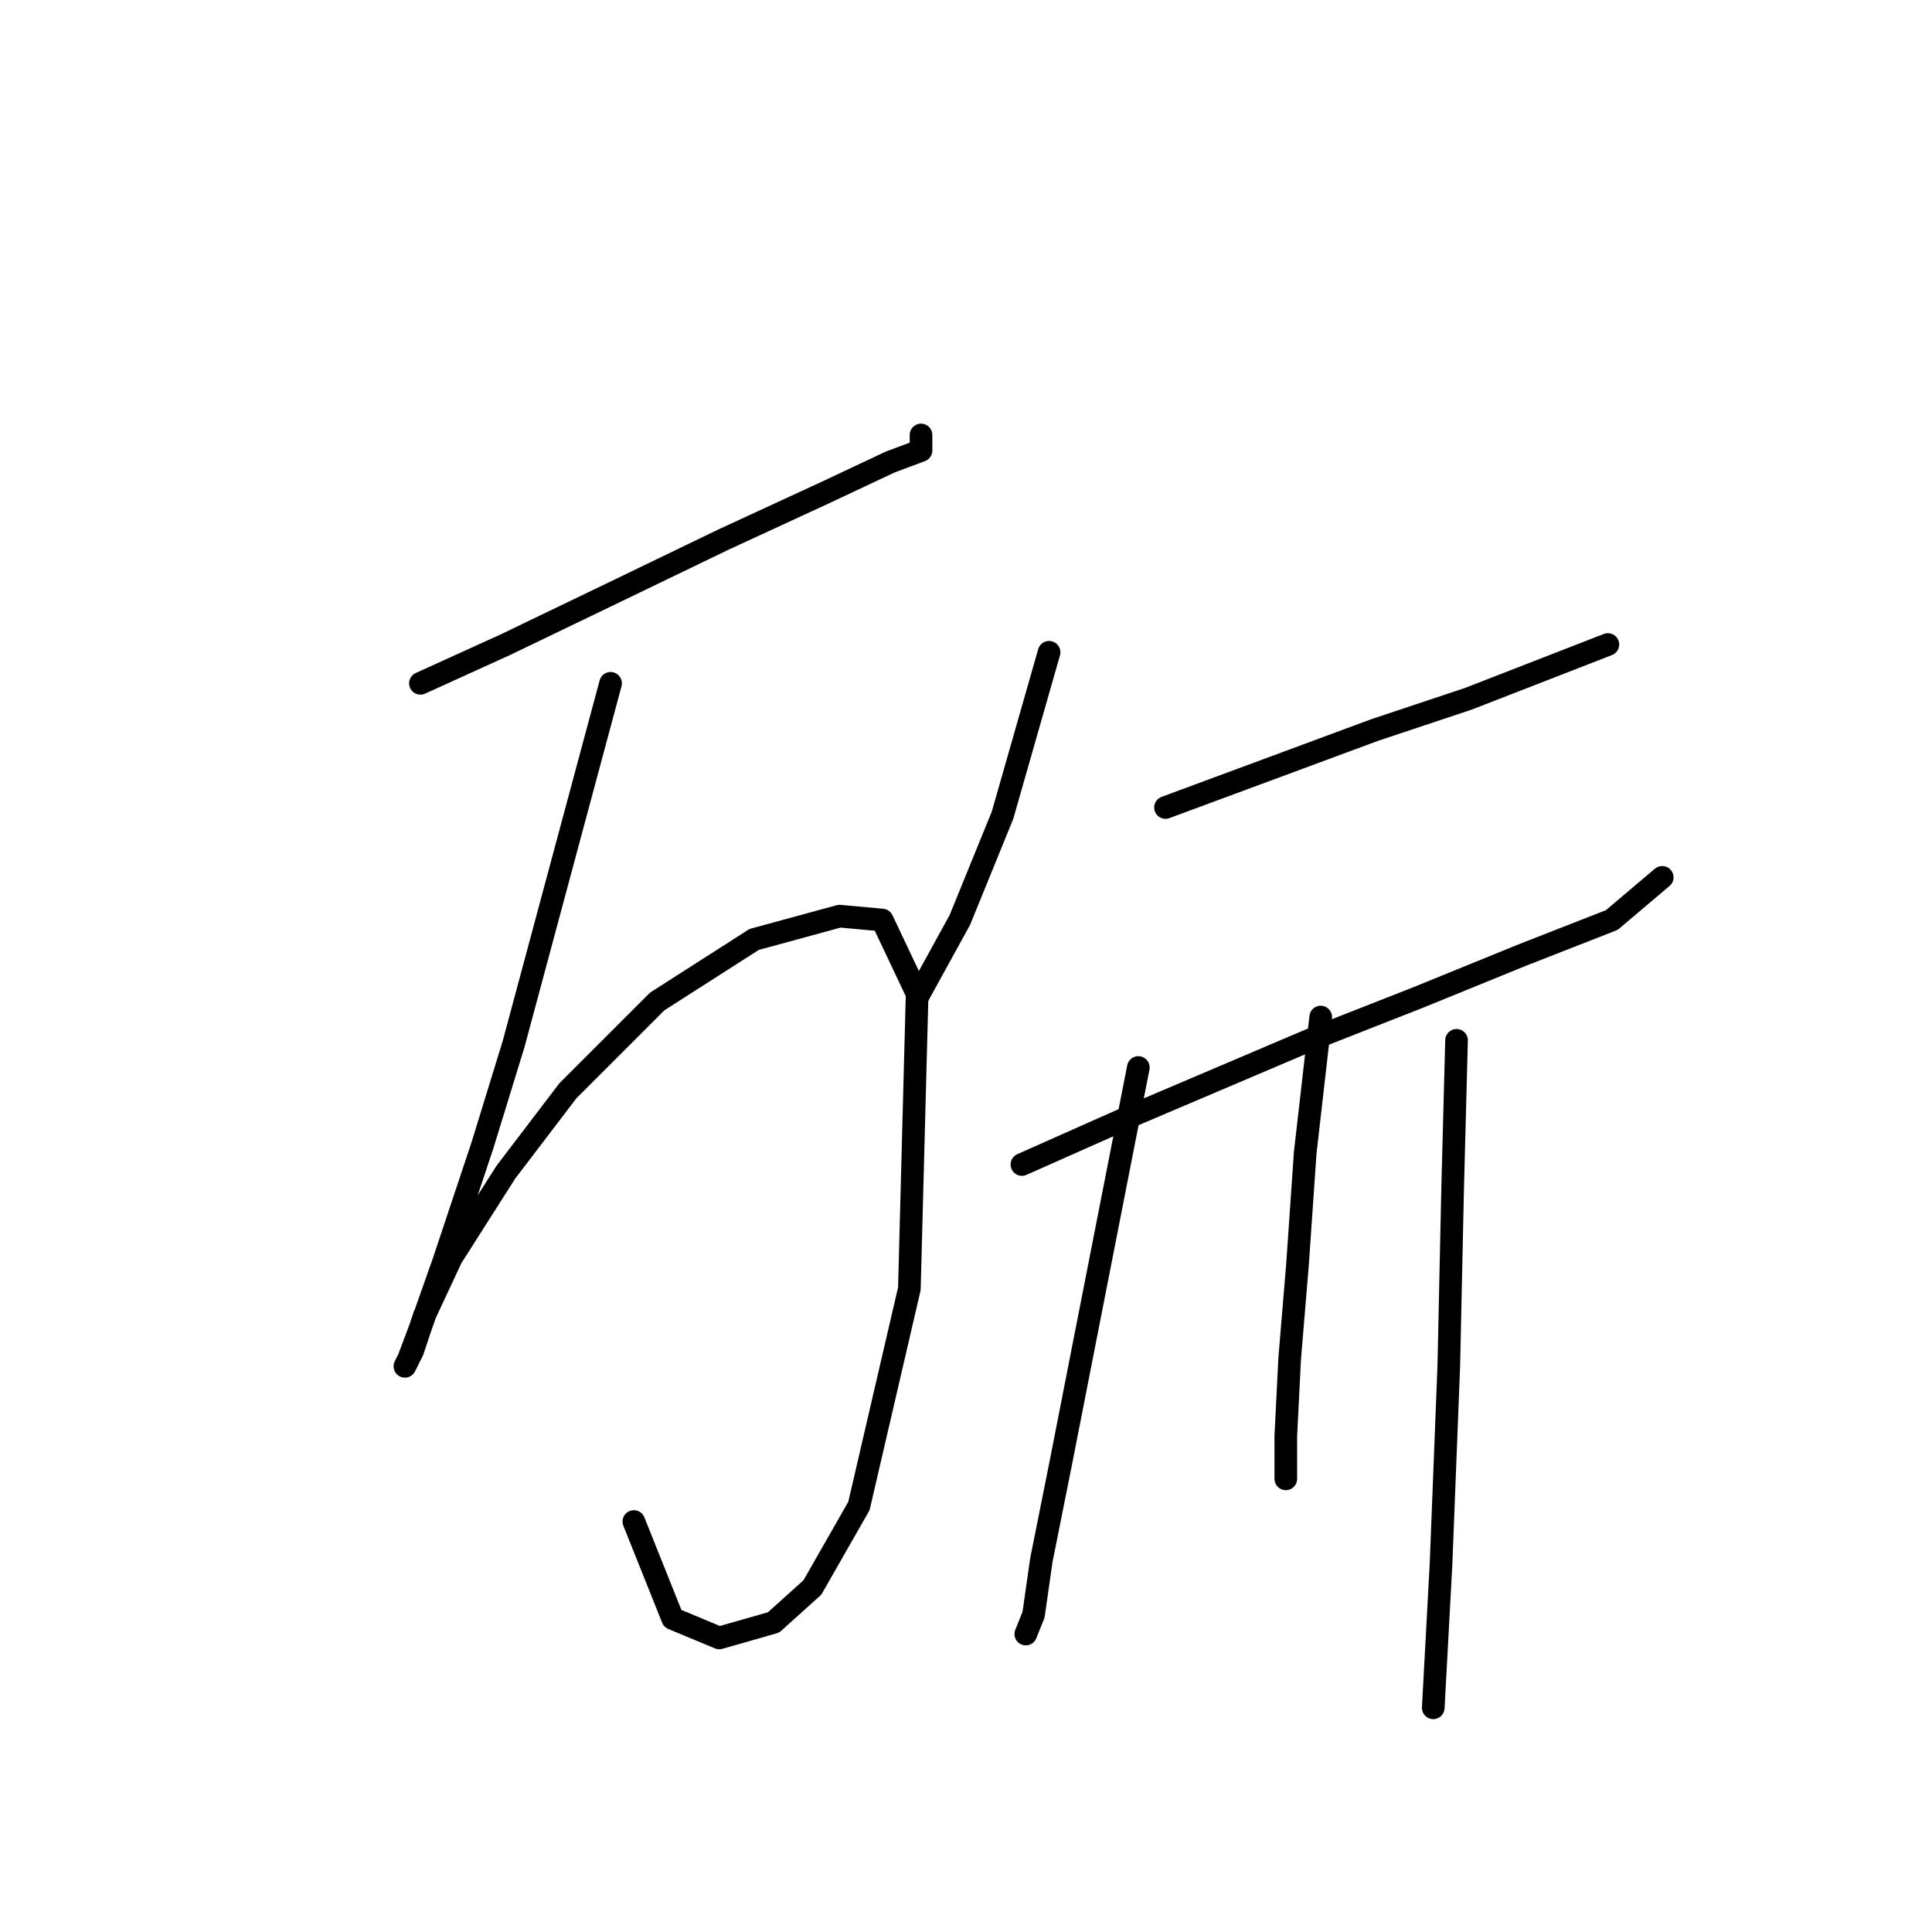<?xml version="1.0" standalone="no"?>
    <svg width="256" height="256" xmlns="http://www.w3.org/2000/svg" version="1.1">
    <polyline stroke="black" stroke-width="3" stroke-linecap="round" fill="transparent" stroke-linejoin="round" points="55.709 90.543 67.021 85.401 80.904 78.717 95.816 71.518 109.185 65.347 117.926 61.234 122.04 59.691 122.04 57.634 122.04 57.634 " />
        <polyline stroke="black" stroke-width="3" stroke-linecap="round" fill="transparent" stroke-linejoin="round" points="80.904 90.543 68.049 138.363 63.936 151.733 58.794 167.159 55.709 175.9 54.166 180.013 53.652 181.042 54.68 178.985 56.223 174.357 59.822 166.644 67.021 155.332 75.248 144.534 87.075 132.707 99.93 124.48 111.242 121.395 116.898 121.909 121.526 131.679 120.497 170.758 113.813 199.553 107.643 210.351 102.501 214.979 95.302 217.036 89.131 214.465 83.989 201.61 83.989 201.61 " />
        <polyline stroke="black" stroke-width="3" stroke-linecap="round" fill="transparent" stroke-linejoin="round" points="139.009 86.43 132.838 108.026 127.182 121.909 121.526 132.193 121.526 132.193 " />
        <polyline stroke="black" stroke-width="3" stroke-linecap="round" fill="transparent" stroke-linejoin="round" points="154.434 106.997 168.318 101.855 182.201 96.713 194.542 92.6 213.053 85.401 213.053 85.401 " />
        <polyline stroke="black" stroke-width="3" stroke-linecap="round" fill="transparent" stroke-linejoin="round" points="135.409 154.304 149.292 148.133 173.46 137.849 187.857 132.193 201.741 126.537 213.567 121.909 220.252 116.253 220.252 116.253 " />
        <polyline stroke="black" stroke-width="3" stroke-linecap="round" fill="transparent" stroke-linejoin="round" points="150.835 141.449 145.693 167.673 140.551 193.897 137.98 206.752 136.952 213.95 135.923 216.521 135.923 216.521 " />
        <polyline stroke="black" stroke-width="3" stroke-linecap="round" fill="transparent" stroke-linejoin="round" points="175.002 134.764 172.946 152.761 171.917 167.673 170.889 180.013 170.375 190.297 170.375 195.954 170.375 195.954 " />
        <polyline stroke="black" stroke-width="3" stroke-linecap="round" fill="transparent" stroke-linejoin="round" points="192.999 137.849 192.485 157.389 191.971 181.042 190.942 207.266 189.914 226.291 189.914 226.291 " />
        </svg>